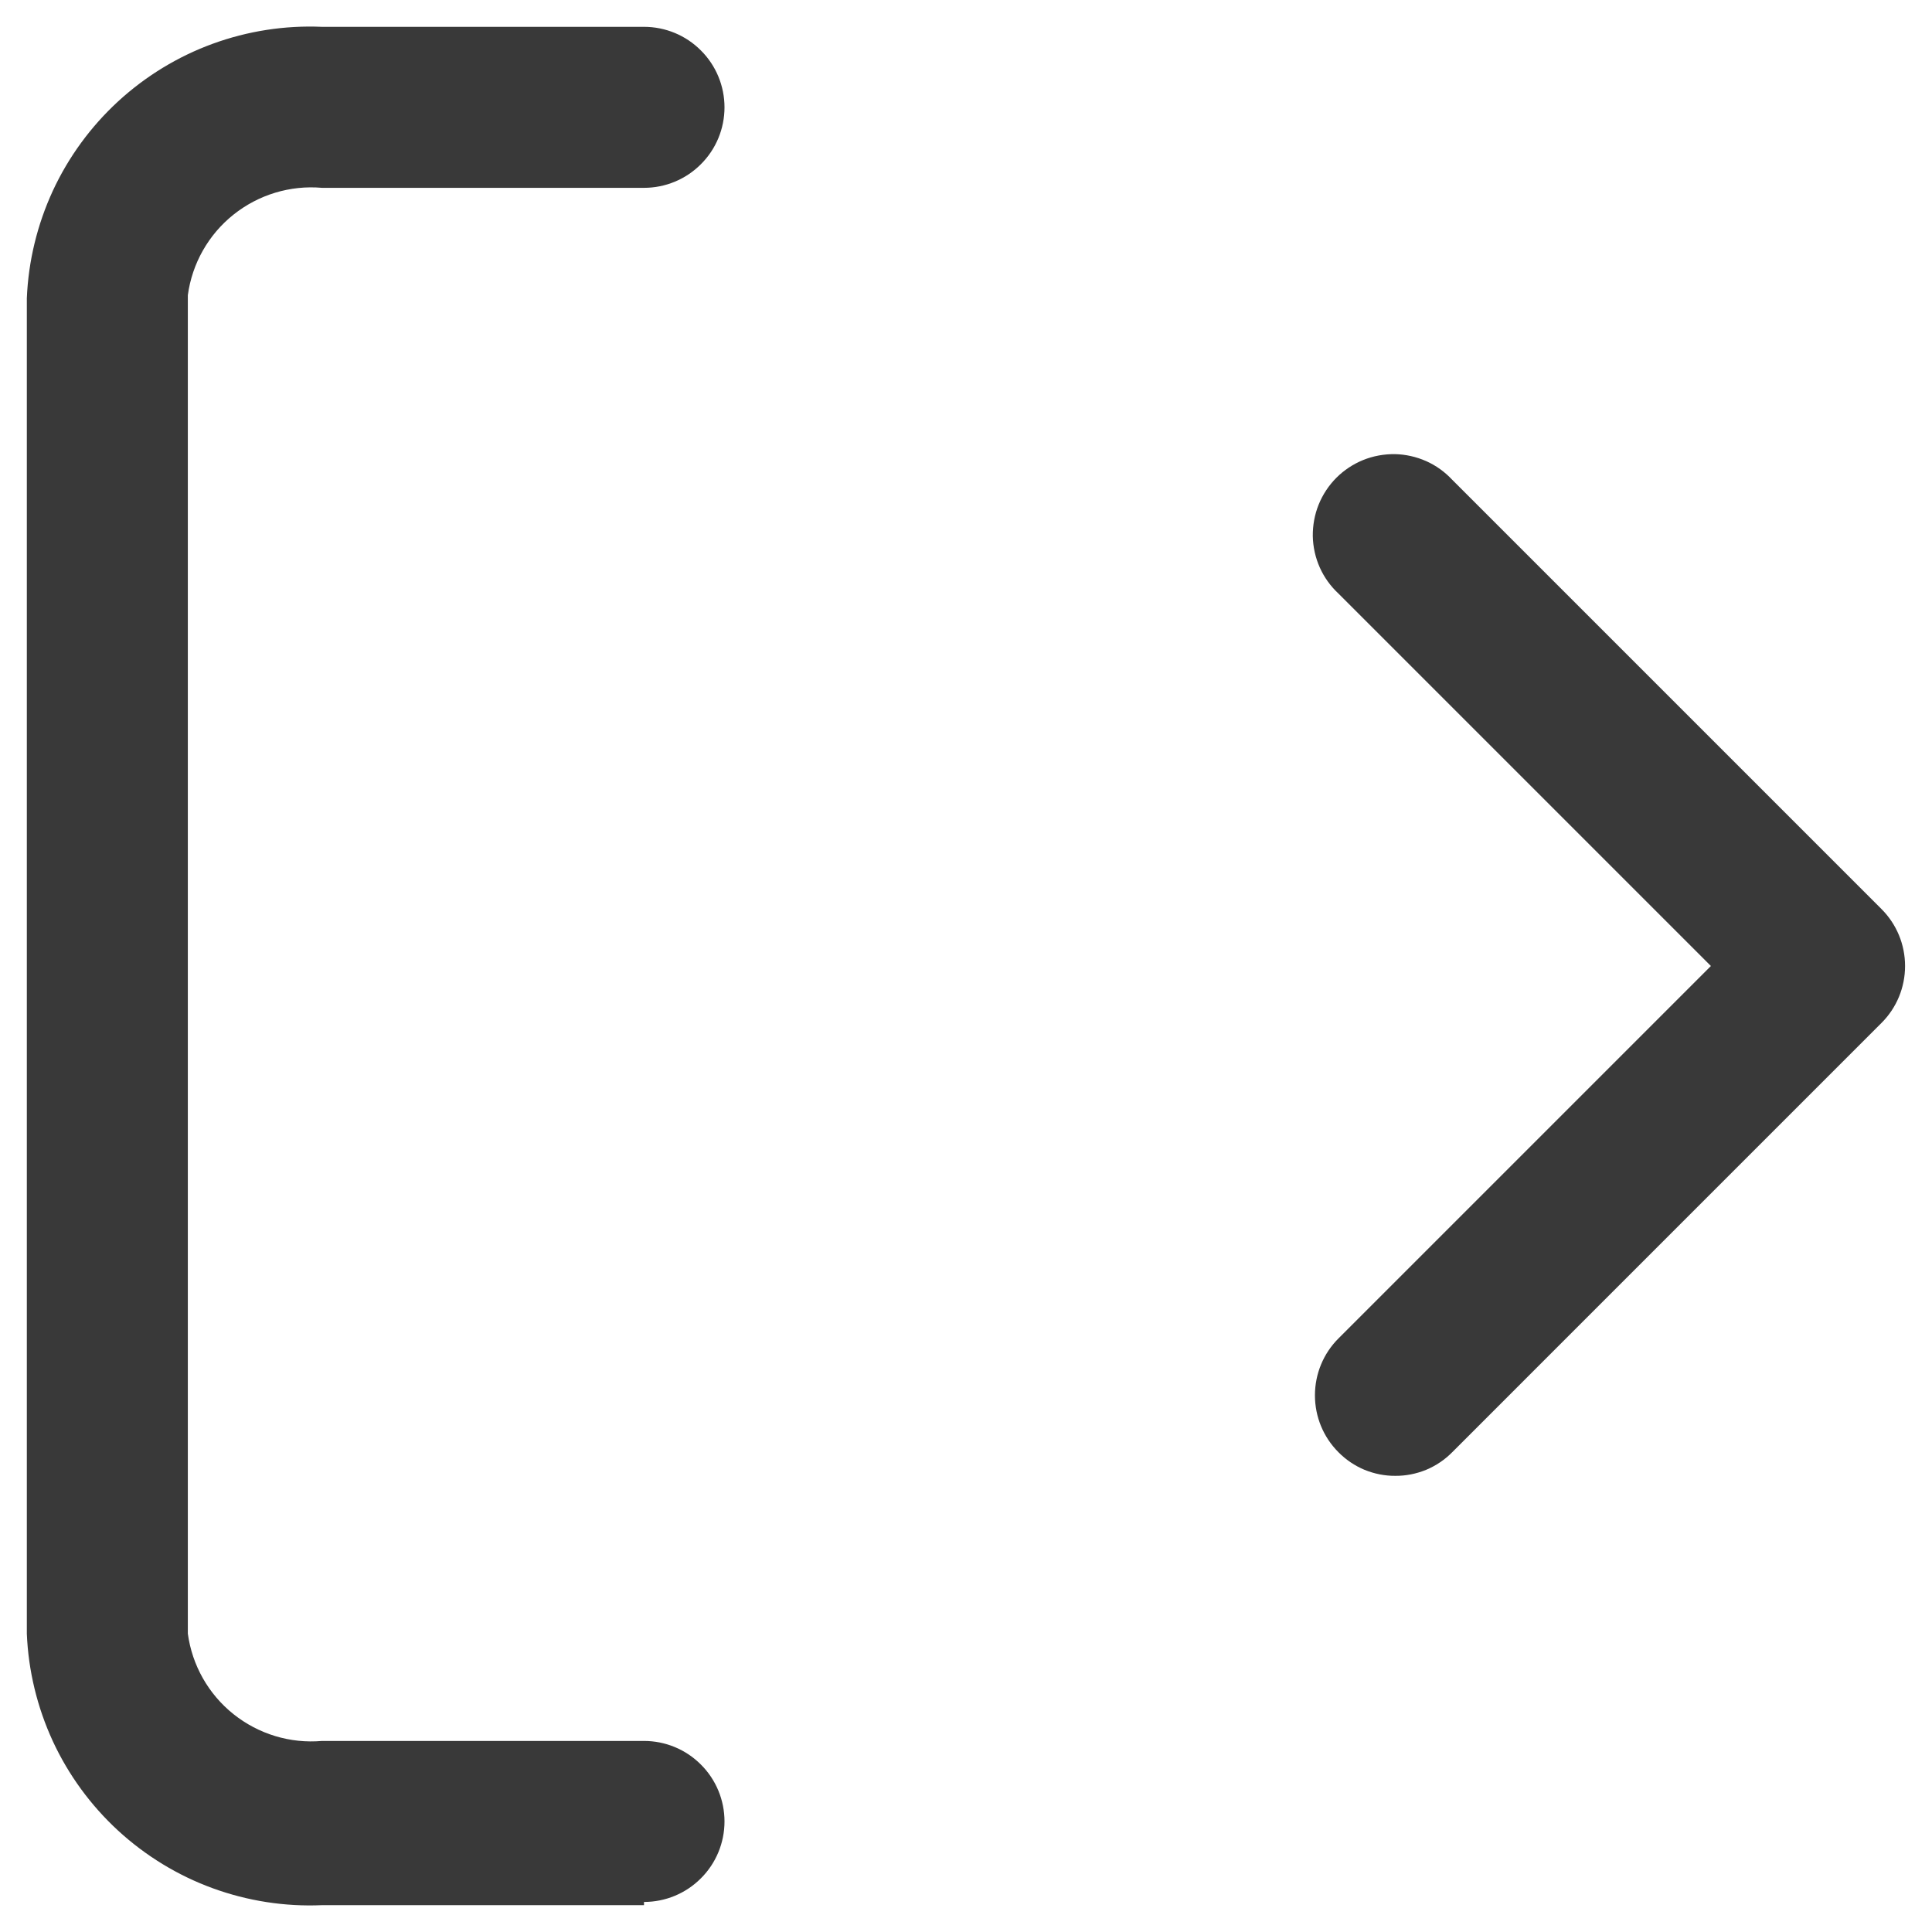 <svg width="18" height="18" viewBox="0 0 18 18" fill="none" xmlns="http://www.w3.org/2000/svg">
<path d="M6 17.75H3C2.653 17.765 2.307 17.711 1.981 17.592C1.655 17.473 1.356 17.29 1.1 17.055C0.845 16.82 0.638 16.537 0.492 16.222C0.347 15.907 0.264 15.567 0.25 15.22V2.78C0.264 2.433 0.347 2.093 0.492 1.778C0.638 1.463 0.845 1.18 1.1 0.945C1.356 0.71 1.655 0.527 1.981 0.408C2.307 0.289 2.653 0.235 3 0.25H6C6.199 0.25 6.39 0.329 6.53 0.47C6.671 0.61 6.75 0.801 6.75 1C6.75 1.199 6.671 1.39 6.53 1.53C6.39 1.671 6.199 1.75 6 1.75H3C2.703 1.724 2.408 1.814 2.175 2C1.942 2.186 1.79 2.455 1.75 2.75V15.22C1.79 15.515 1.942 15.784 2.175 15.97C2.408 16.156 2.703 16.246 3 16.22H6C6.199 16.22 6.39 16.299 6.53 16.44C6.671 16.58 6.75 16.771 6.75 16.97C6.75 17.169 6.671 17.36 6.53 17.5C6.39 17.641 6.199 17.72 6 17.72V17.75ZM13 13.75C12.902 13.751 12.804 13.731 12.713 13.694C12.622 13.656 12.539 13.6 12.47 13.53C12.329 13.389 12.251 13.199 12.251 13C12.251 12.801 12.329 12.611 12.47 12.47L15.94 9L12.47 5.53C12.396 5.461 12.337 5.379 12.296 5.287C12.255 5.195 12.233 5.095 12.231 4.995C12.23 4.894 12.248 4.794 12.286 4.7C12.324 4.607 12.38 4.522 12.451 4.451C12.522 4.38 12.607 4.324 12.7 4.286C12.794 4.248 12.894 4.23 12.995 4.231C13.095 4.233 13.194 4.255 13.287 4.296C13.379 4.337 13.461 4.396 13.53 4.47L17.53 8.47C17.671 8.611 17.749 8.801 17.749 9C17.749 9.199 17.671 9.389 17.53 9.53L13.53 13.53C13.461 13.6 13.378 13.656 13.287 13.694C13.196 13.731 13.098 13.751 13 13.75Z" fill="#393939"/>
</svg>
